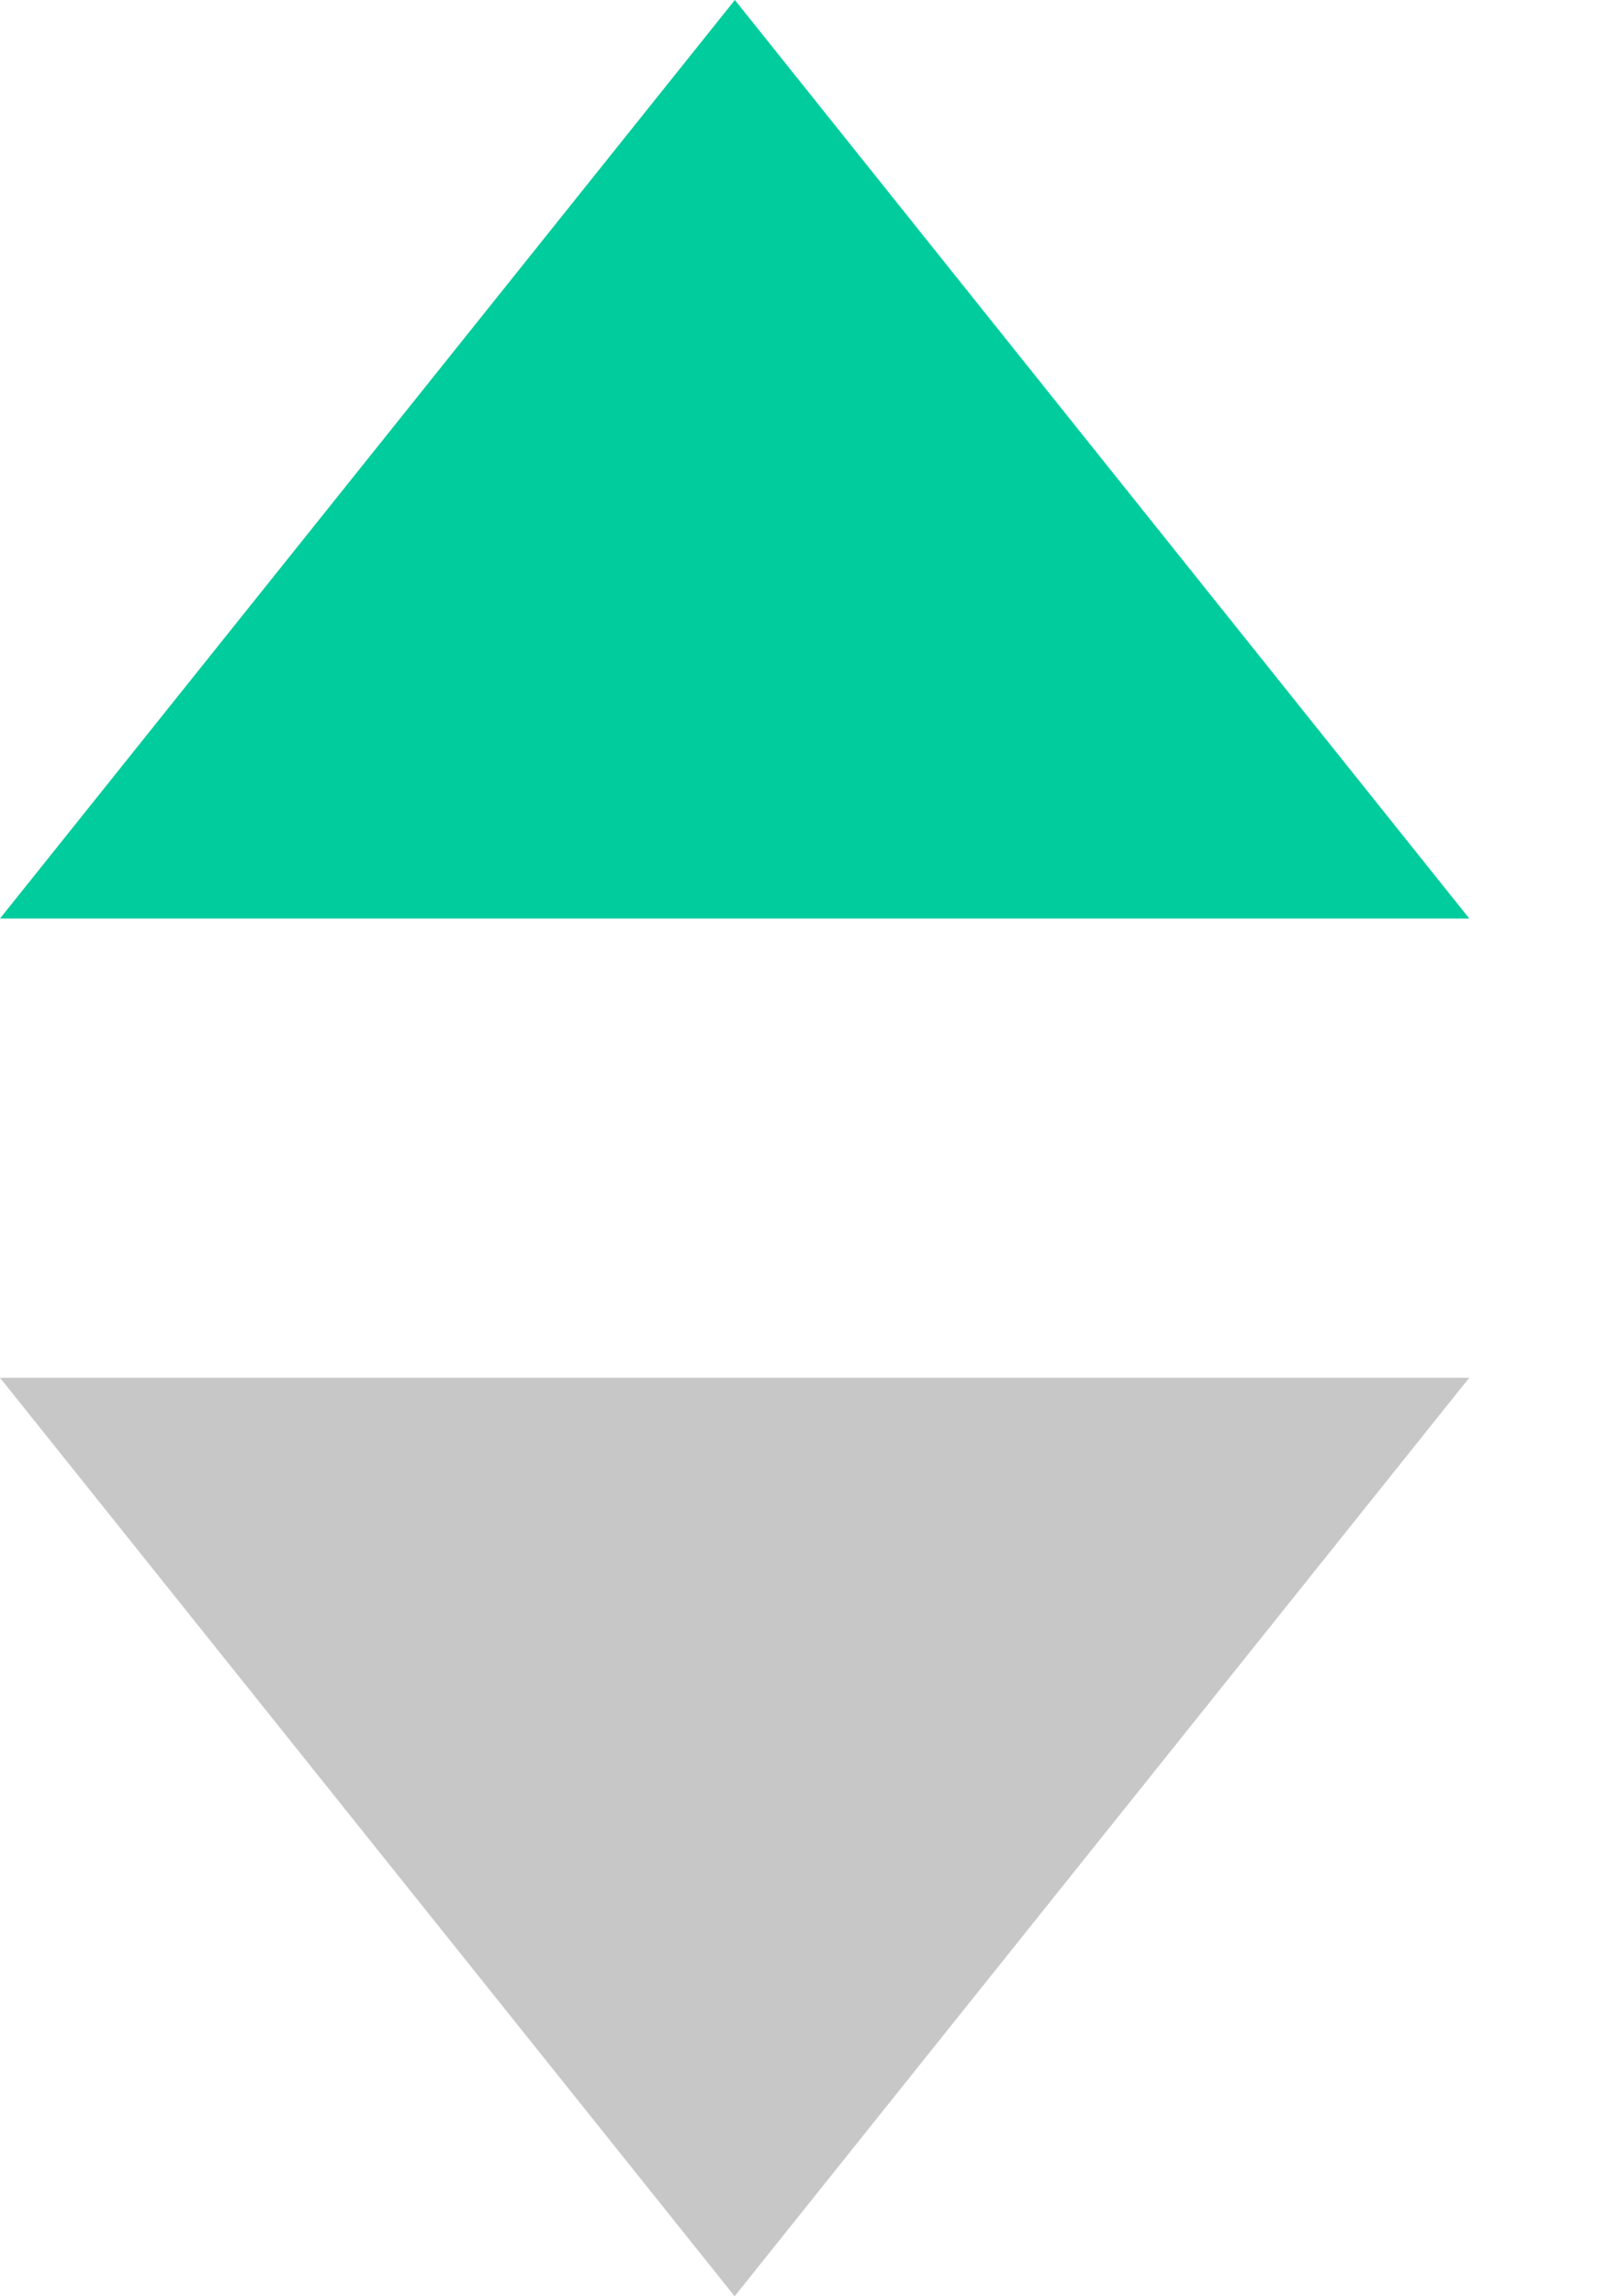 <svg xmlns="http://www.w3.org/2000/svg" width="7" height="10" viewBox="0 0 7 10">
  <g fill="none" fill-rule="evenodd">
    <polyline fill="#00CC9D" points="0 4 3.201 0 6.4 4"/>
    <polyline fill="#C7C7C7" points="6.4 6 3.2 10 0 6"/>
  </g>
</svg>
